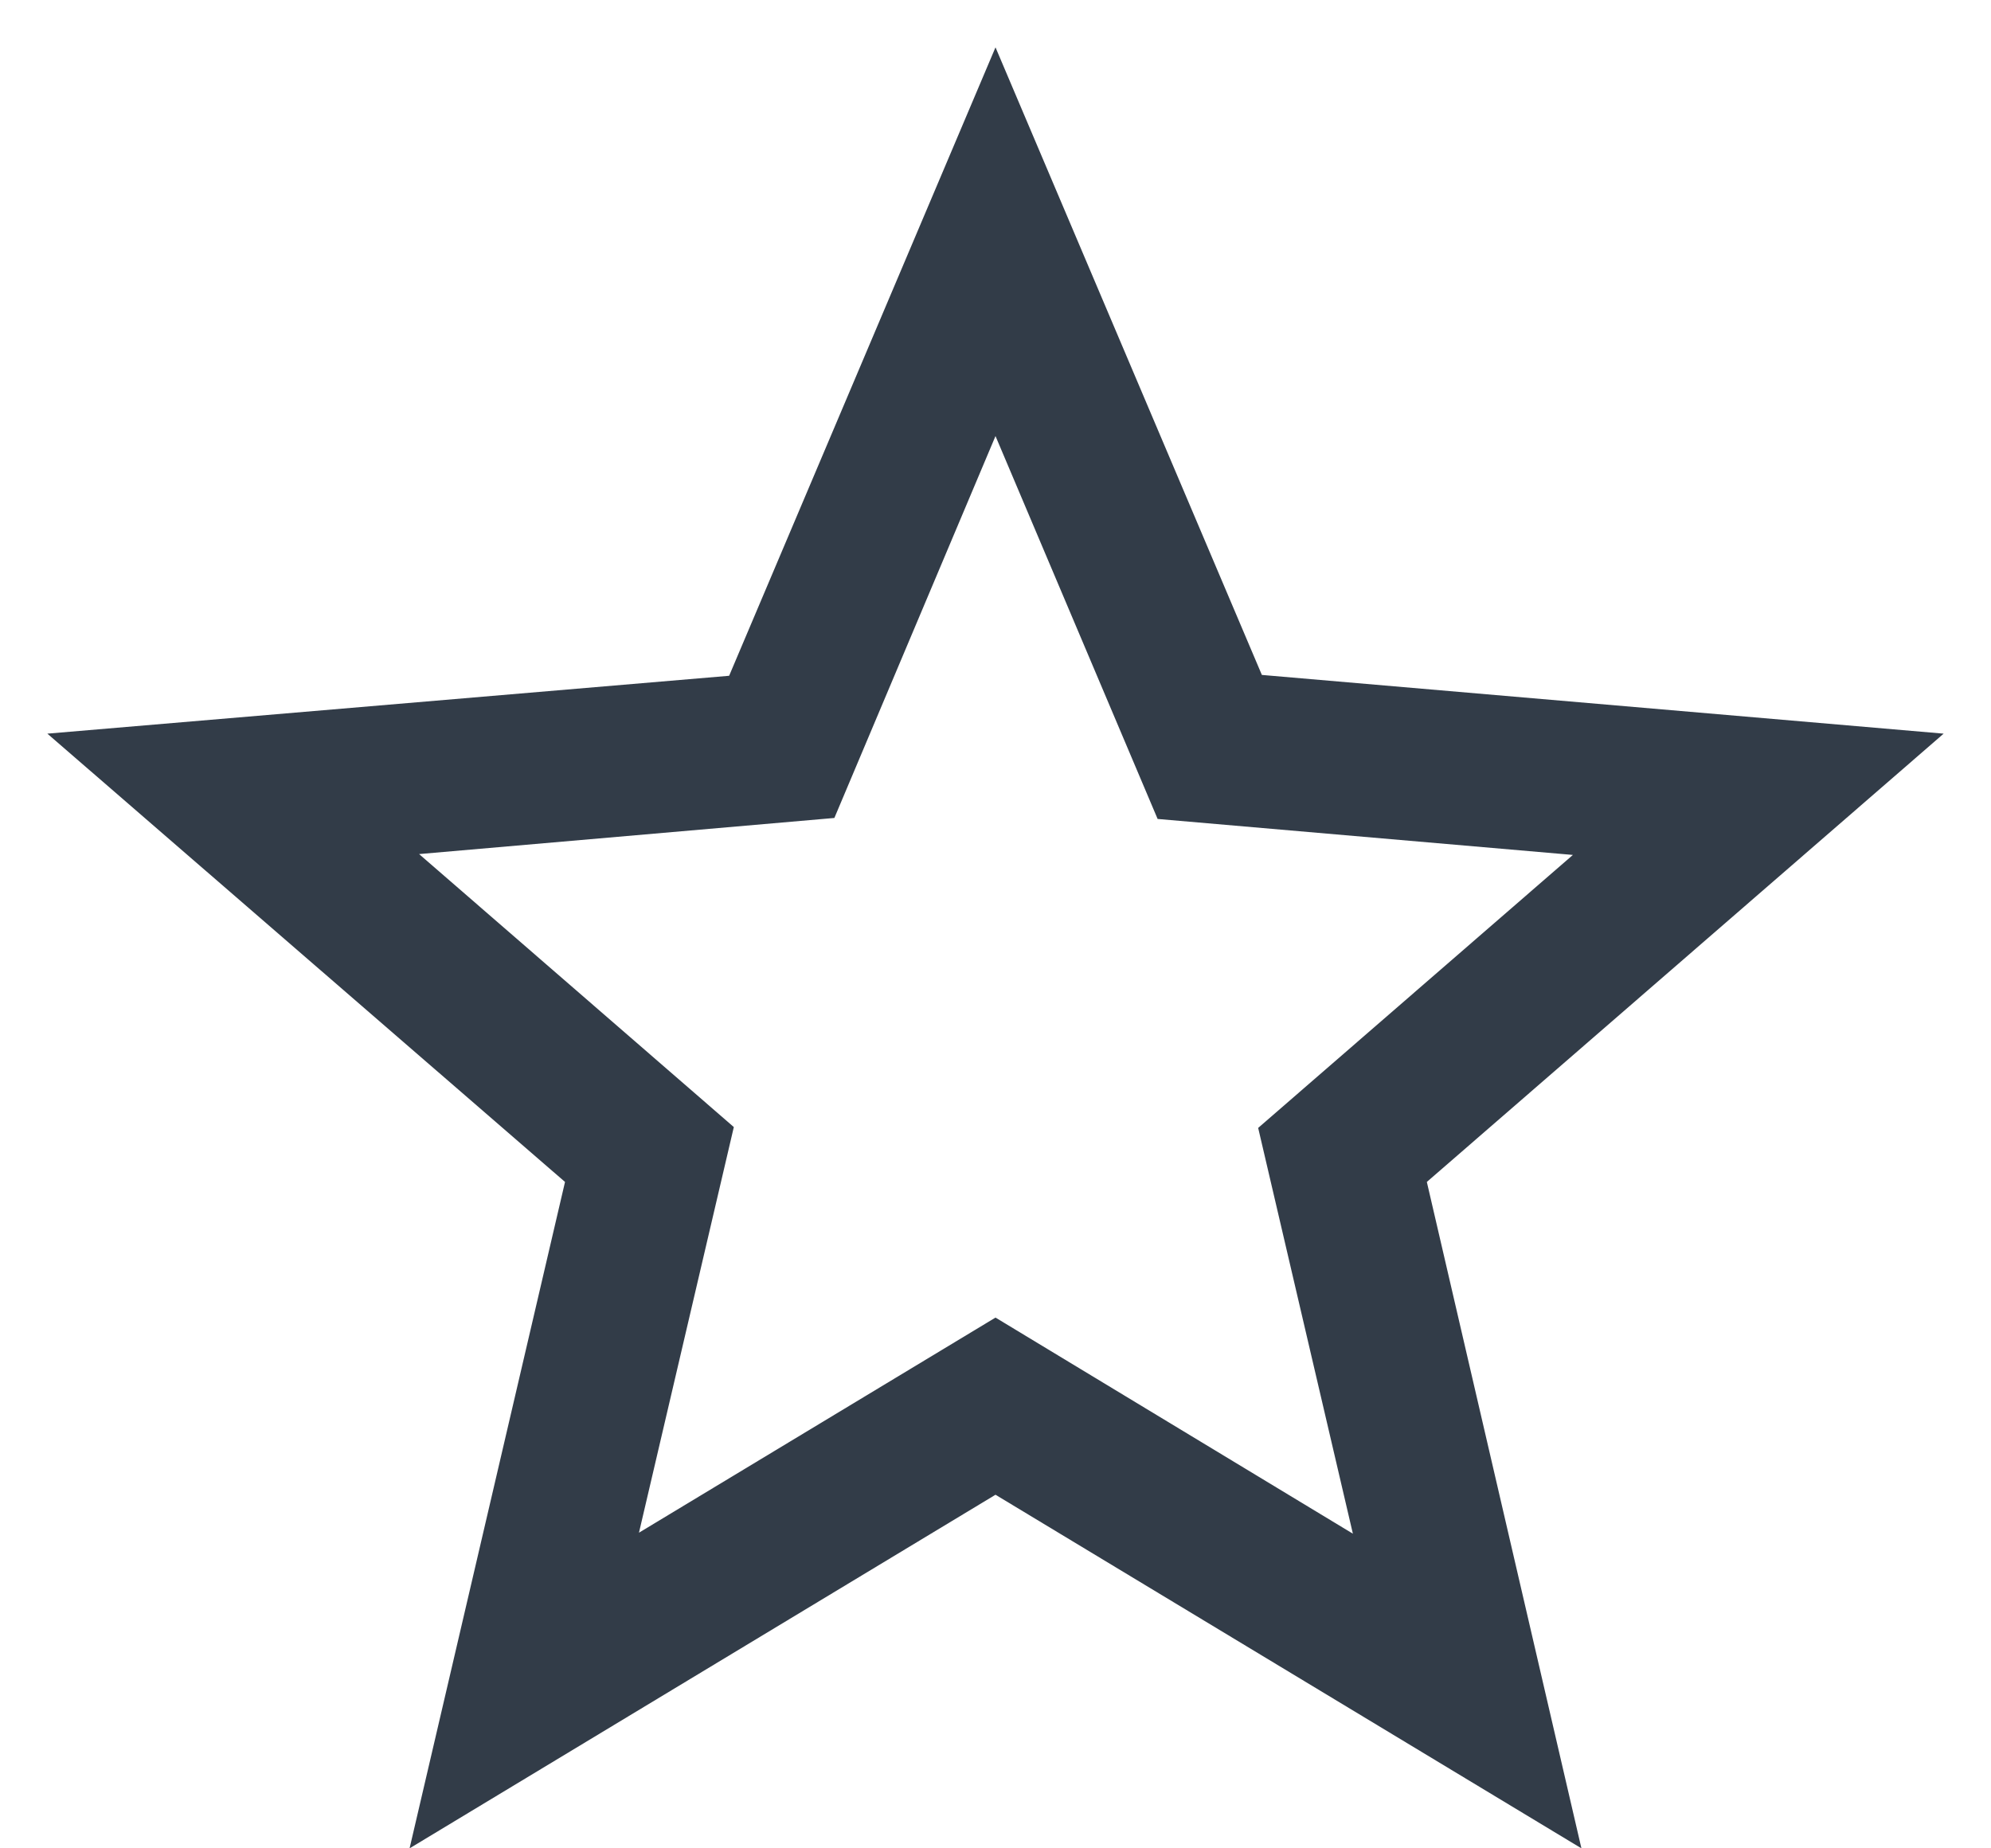<svg xmlns="http://www.w3.org/2000/svg" width="14" height="13" viewBox="0 0 14 13">
    <g fill="none" fill-rule="evenodd">
        <path fill="#323C48" fill-rule="nonzero" d="M13.667 5.16l-4.794-.413L7 .333l-1.873 4.42-4.794.407 3.64 3.153L2.88 13 7 10.513 11.12 13l-1.087-4.687 3.634-3.153zM7 9.267L4.493 10.78l.667-2.853-2.213-1.92 2.92-.254L7 3.067 8.14 5.76l2.92.253-2.213 1.92.666 2.854L7 9.267z"/>
        <path d="M-1-1h16v16H-1z"/>
    </g>
</svg>
